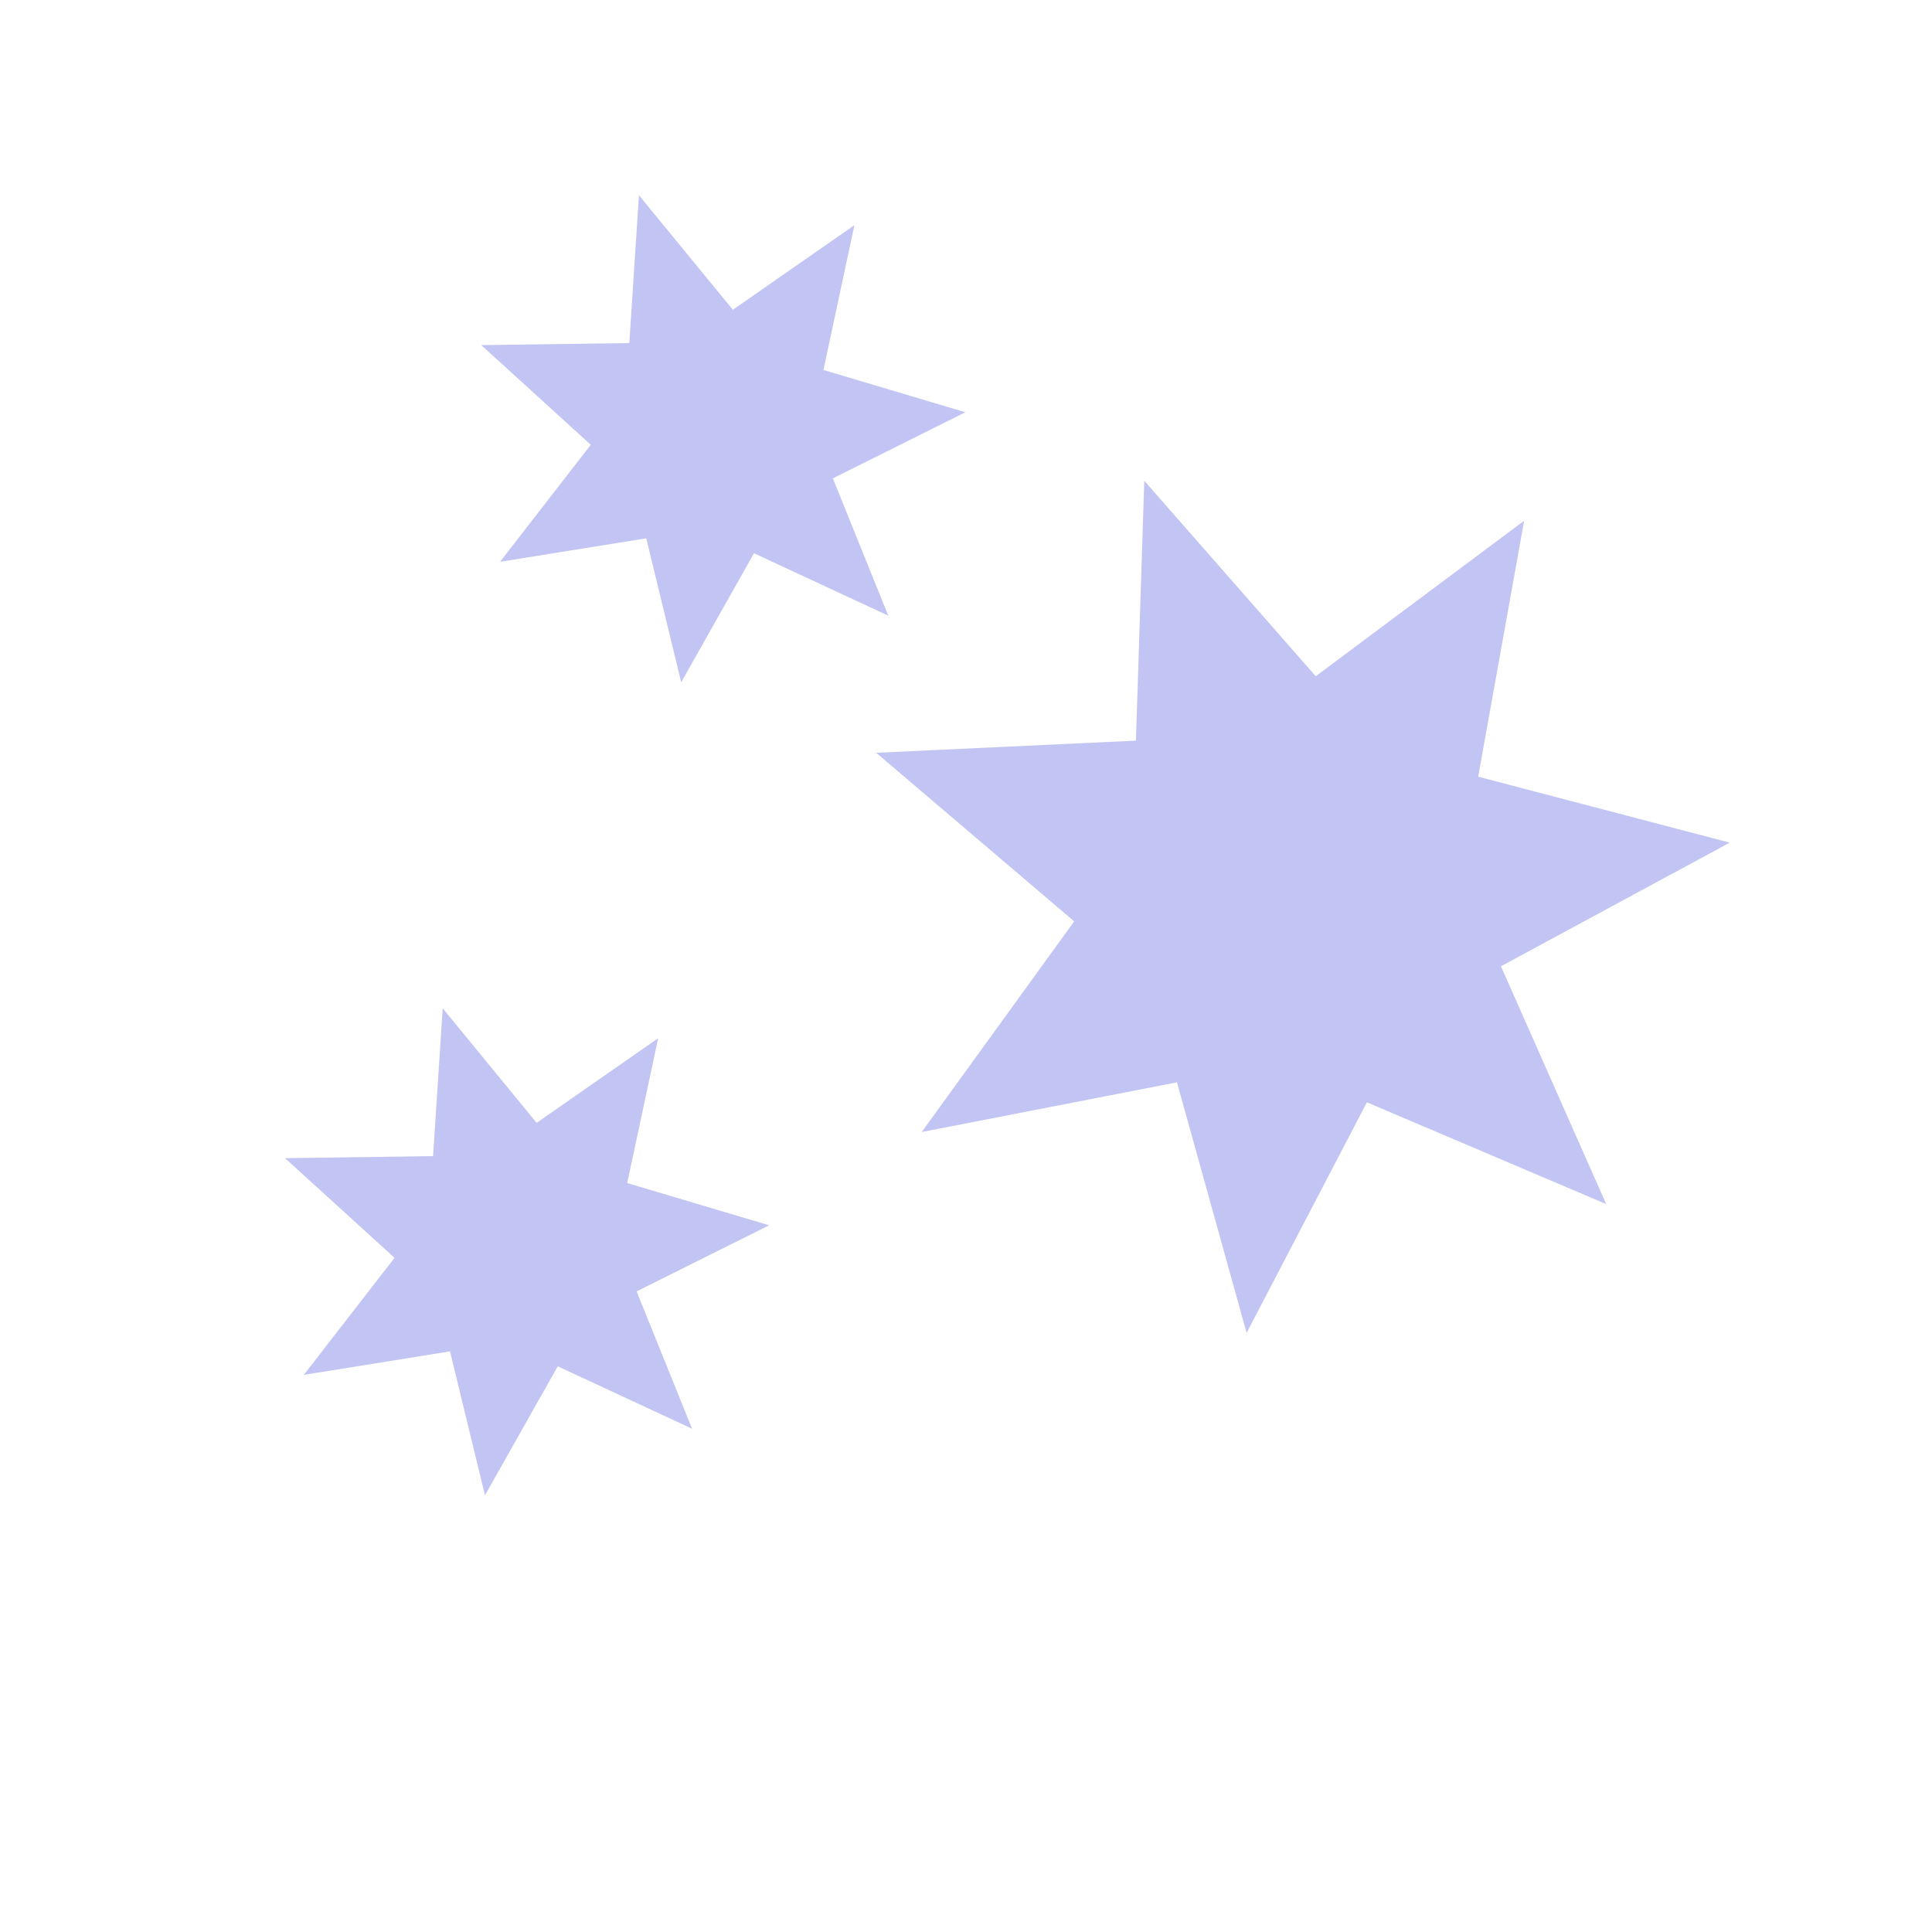 <?xml version="1.0" encoding="UTF-8" standalone="no"?>
<svg
   width="300mm"
   height="300mm"
   viewBox="0 0 300 300"
   version="1.1"
   id="svg61"
   inkscape:version="1.2.2 (732a01da63, 2022-12-09)"
   sodipodi:docname="magicRevivify.svg"
   xmlns:inkscape="http://www.inkscape.org/namespaces/inkscape"
   xmlns:sodipodi="http://sodipodi.sourceforge.net/DTD/sodipodi-0.dtd"
   xmlns="http://www.w3.org/2000/svg"
   xmlns:svg="http://www.w3.org/2000/svg"
   xmlns:rdf="http://www.w3.org/1999/02/22-rdf-syntax-ns#"
   xmlns:cc="http://creativecommons.org/ns#"
   xmlns:dc="http://purl.org/dc/elements/1.1/">
  <defs
     id="defs55" />
  <sodipodi:namedview
     id="base"
     pagecolor="#ffffff"
     bordercolor="#666666"
     borderopacity="1.0"
     inkscape:pageopacity="0.0"
     inkscape:pageshadow="2"
     inkscape:zoom="0.74999999"
     inkscape:cx="334"
     inkscape:cy="514.66667"
     inkscape:document-units="mm"
     inkscape:current-layer="layer1"
     inkscape:document-rotation="0"
     showgrid="false"
     inkscape:window-width="2560"
     inkscape:window-height="1334"
     inkscape:window-x="-11"
     inkscape:window-y="-11"
     inkscape:window-maximized="1"
     inkscape:snap-global="true"
     inkscape:showpageshadow="2"
     inkscape:pagecheckerboard="0"
     inkscape:deskcolor="#d1d1d1" />
  <g
     inkscape:label="Layer 1"
     inkscape:groupmode="layer"
     id="layer1" />
  <g
     inkscape:groupmode="layer"
     id="layer3"
     inkscape:label="Layer 2"
     style="display:inline">
    <path
       sodipodi:type="star"
       style="fill:#c2c5f3;stroke-width:1"
       id="path11755"
       inkscape:flatsided="false"
       sodipodi:sides="7"
       sodipodi:cx="70.202782"
       sodipodi:cy="93.133331"
       sodipodi:r1="38.927235"
       sodipodi:r2="19.463617"
       sodipodi:arg1="0.81103357"
       sodipodi:arg2="1.2598325"
       inkscape:rounded="0"
       inkscape:randomized="0"
       d="M 97.014,121.356 76.158,111.663 64.854,131.691 59.428,109.343 36.722,112.992 50.812,94.816 33.802,79.339 56.797,79.022 58.292,56.073 72.877,73.854 91.751,60.714 86.943,83.204 108.984,89.768 88.403,100.031 Z"
       inkscape:transform-center-x="-1.1901673"
       inkscape:transform-center-y="0.7488937"
       transform="translate(40.922,-25.753)" />
    <path
       sodipodi:type="star"
       style="display:inline;fill:#c2c5f3;stroke-width:1"
       id="path11755-6"
       inkscape:flatsided="false"
       sodipodi:sides="7"
       sodipodi:cx="70.202782"
       sodipodi:cy="93.133331"
       sodipodi:r1="38.927235"
       sodipodi:r2="19.463617"
       sodipodi:arg1="0.81103357"
       sodipodi:arg2="1.2598325"
       inkscape:rounded="0"
       inkscape:randomized="0"
       d="M 97.014,121.356 76.158,111.663 64.854,131.691 59.428,109.343 36.722,112.992 50.812,94.816 33.802,79.339 56.797,79.022 58.292,56.073 72.877,73.854 91.751,60.714 86.943,83.204 108.984,89.768 88.403,100.031 Z"
       inkscape:transform-center-x="-1.1901673"
       inkscape:transform-center-y="0.7488937"
       transform="translate(10.451,100.498)" />
    <path
       sodipodi:type="star"
       style="fill:#c2c5f3;stroke-width:1"
       id="path11757"
       inkscape:flatsided="false"
       sodipodi:sides="7"
       sodipodi:cx="176.0361"
       sodipodi:cy="120.29722"
       sodipodi:r1="68.351547"
       sodipodi:r2="34.175774"
       sodipodi:arg1="0.77809902"
       sodipodi:arg2="1.226898"
       inkscape:rounded="0"
       inkscape:randomized="0"
       d="m 224.719,168.275 -37.161,-15.803 -18.68,35.801 -10.814,-38.906 -39.637,7.717 23.676,-32.712 -30.747,-26.178 40.337,-1.885 1.296,-40.361 26.624,30.361 32.363,-24.151 -7.138,39.745 39.06,10.245 -35.525,19.2 z"
       inkscape:transform-center-x="-1.5925746"
       inkscape:transform-center-y="1.813212"
       transform="translate(24.694,18.697)" />
  </g>
  <g
     inkscape:groupmode="layer"
     id="layer2"
     inkscape:label="Layer 3" />
</svg>
